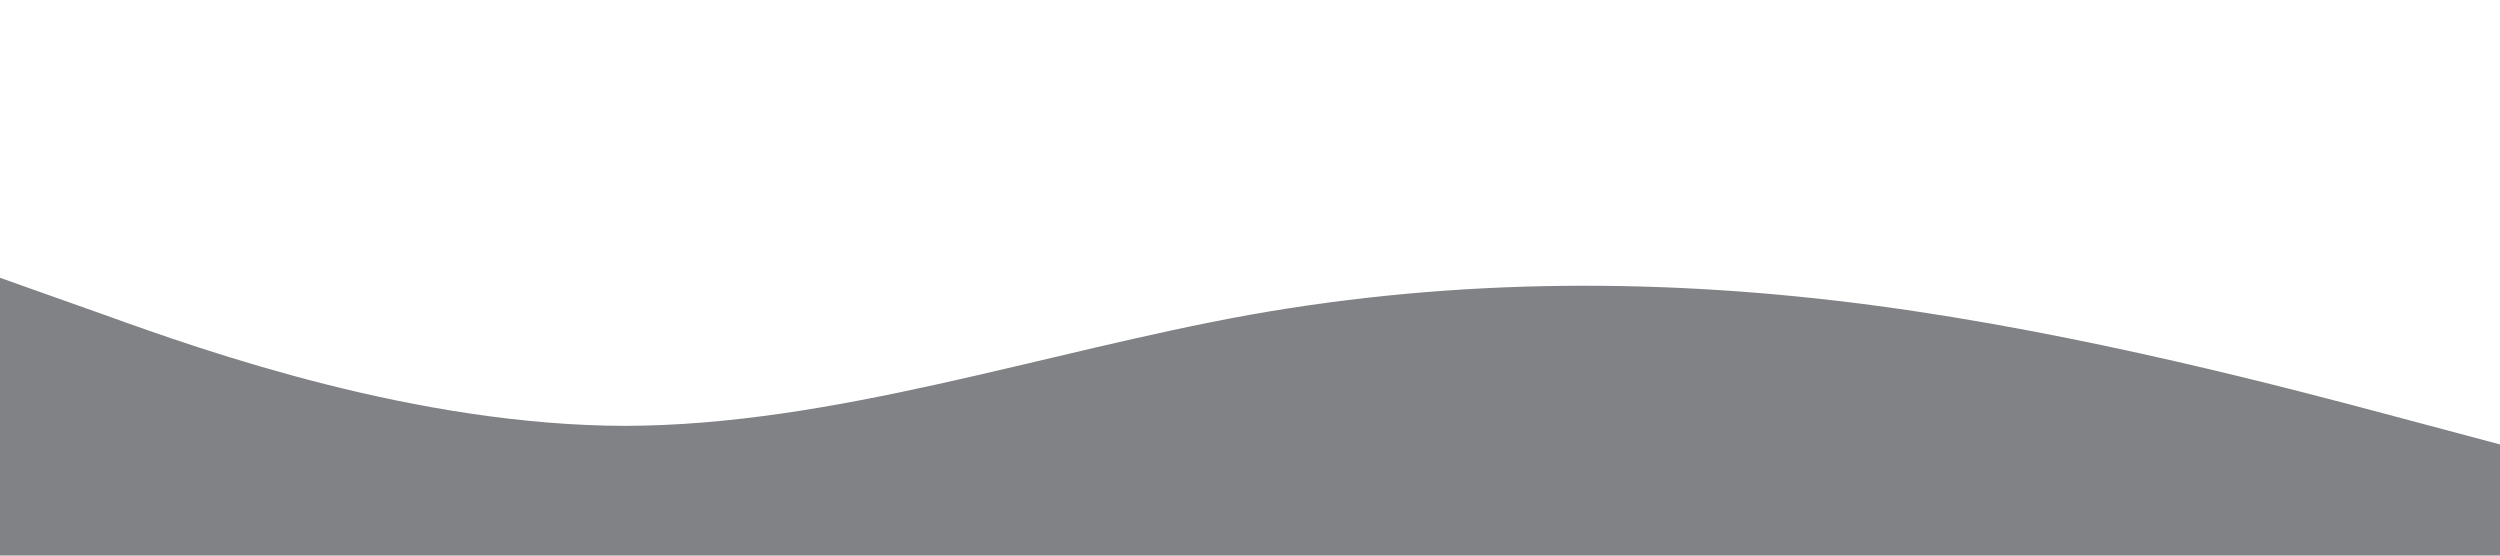 <svg xmlns="http://www.w3.org/2000/svg" viewBox="0 0 1440 320"><path fill="#808285" fill-opacity="1" d="M0,160L60,181.3C120,203,240,245,360,245.3C480,245,600,203,720,181.3C840,160,960,160,1080,176C1200,192,1320,224,1380,240L1440,256L1440,320L1380,320C1320,320,1200,320,1080,320C960,320,840,320,720,320C600,320,480,320,360,320C240,320,120,320,60,320L0,320Z"></path></svg>